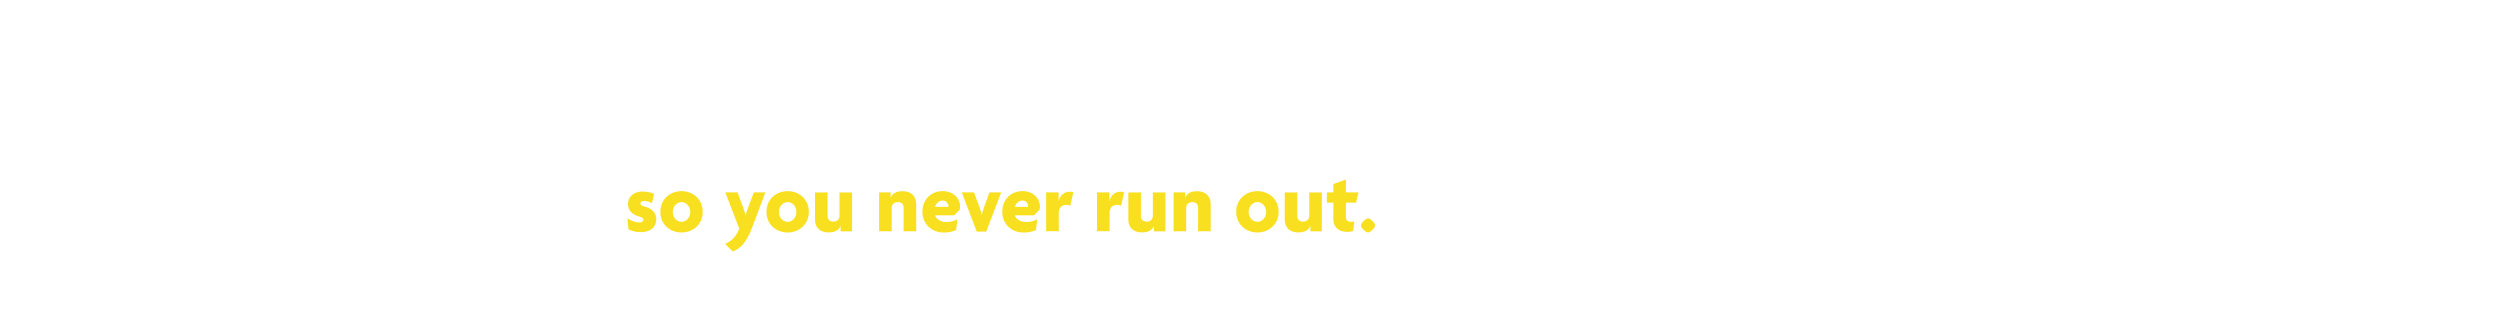 <svg id="Layer_1" xmlns="http://www.w3.org/2000/svg" viewBox="0 0 728 90"><style>.st0{fill:#f8df1f}</style><path class="st0" d="M186.63 67.6c-1.55 0-2.67-.33-3.6-.8l-.32-3.25c1 .7 2.3 1.22 3.55 1.22.67 0 1.1-.35 1.1-.78 0-.47-.37-.67-1.02-.87-2.17-.62-3.47-1.72-3.47-3.7 0-2.22 1.8-3.65 4.25-3.65 1.4 0 2.77.38 3.35.67l-.62 2.7c-.55-.3-1.45-.62-2.35-.62-.6 0-1 .28-1 .73 0 .42.3.65 1 .82 2.55.67 3.6 1.95 3.6 3.85-.02 1.93-1.42 3.68-4.47 3.68zM198.46 67.7c-3.42 0-6.17-2.42-6.17-6.02 0-3.6 2.75-6.02 6.17-6.02 3.4 0 6.17 2.42 6.17 6.02 0 3.59-2.77 6.02-6.17 6.02zm0-8.85c-1.37 0-2.55 1.2-2.55 2.87 0 1.67 1.17 2.88 2.55 2.88 1.35 0 2.55-1.2 2.55-2.88 0-1.67-1.2-2.87-2.55-2.87zM219.03 66.22c-1.72 4.55-3.52 6.2-5.65 7.02L211.13 71c1.82-.7 3.22-2.02 4.15-4.42l-4.07-10.55h3.55l1.65 4.4c.25.65.5 1.42.67 2.22h.05c.23-.77.48-1.57.73-2.22l1.65-4.4h3.37l-3.85 10.19zM229.36 67.7c-3.42 0-6.17-2.42-6.17-6.02 0-3.6 2.75-6.02 6.17-6.02 3.4 0 6.17 2.42 6.17 6.02 0 3.59-2.77 6.02-6.17 6.02zm0-8.85c-1.37 0-2.55 1.2-2.55 2.87 0 1.67 1.17 2.88 2.55 2.88 1.35 0 2.55-1.2 2.55-2.88 0-1.67-1.2-2.87-2.55-2.87zM244.78 67.35V65.8h-.02c-.45 1.2-1.65 1.88-3.47 1.88-2.47 0-3.97-1.38-3.97-3.77v-7.87h3.67v6.95c0 .83.57 1.55 1.7 1.55 1.1 0 1.77-.72 1.77-1.62v-6.87h3.67v11.32h-3.35zM263.13 67.35V60.4c0-.83-.55-1.55-1.67-1.55-1.1 0-1.8.7-1.8 1.6v6.9h-3.67V56.03h3.37v1.52h.02c.45-1.2 1.62-1.87 3.45-1.87 2.47 0 3.97 1.4 3.97 3.8v7.87h-3.67zM279.48 61.05l-1.62 1.65h-5.55c.17.92 1.42 1.97 3.35 1.97 1.17 0 2.37-.35 3.12-.85l-.35 3.15c-.85.45-2.15.75-3.6.75-3.45 0-6.22-2.4-6.22-6.1 0-3.65 2.65-5.97 5.9-5.97 3.15 0 5.07 2.17 5.07 4.52 0 .28-.05.65-.1.88zm-4.97-2.65c-1.07 0-1.97.83-2.2 1.85h3.82c0-.07.03-.15.03-.25 0-.78-.68-1.6-1.65-1.6zM287.18 67.45h-2.75l-4.35-11.42h3.55l1.6 4.32c.23.6.45 1.45.62 2.2h.05c.17-.72.42-1.6.65-2.2l1.6-4.32h3.4l-4.37 11.42zM302.73 61.05l-1.62 1.65h-5.55c.17.92 1.42 1.97 3.35 1.97 1.17 0 2.37-.35 3.12-.85l-.35 3.15c-.85.45-2.15.75-3.6.75-3.45 0-6.22-2.4-6.22-6.1 0-3.65 2.65-5.97 5.9-5.97 3.15 0 5.07 2.17 5.07 4.52 0 .28-.05.65-.1.88zm-4.97-2.65c-1.07 0-1.97.83-2.2 1.85h3.82c0-.07.02-.15.02-.25.01-.78-.67-1.6-1.64-1.6zM311.66 59.92c-.23-.12-.72-.28-1.1-.28-1.17 0-2.25.62-2.25 2.42v5.27h-3.67v-11.3h3.62v2.52h.03c.37-1.77 1.7-2.72 3.22-2.72.35 0 .77.05 1.05.15l-.9 3.94zM326.46 59.92c-.23-.12-.72-.28-1.1-.28-1.17 0-2.25.62-2.25 2.42v5.27h-3.67v-11.3h3.62v2.52h.03c.37-1.77 1.7-2.72 3.22-2.72.35 0 .77.05 1.05.15l-.9 3.94zM336.03 67.35V65.8h-.02c-.45 1.2-1.65 1.88-3.47 1.88-2.47 0-3.97-1.38-3.97-3.77v-7.87h3.67v6.95c0 .83.57 1.55 1.7 1.55 1.1 0 1.77-.72 1.77-1.62v-6.87h3.67v11.32h-3.35zM348.88 67.35V60.4c0-.83-.55-1.55-1.67-1.55-1.1 0-1.8.7-1.8 1.6v6.9h-3.67V56.03h3.37v1.52h.02c.45-1.2 1.62-1.87 3.45-1.87 2.47 0 3.97 1.4 3.97 3.8v7.87h-3.67zM366.16 67.7c-3.42 0-6.17-2.42-6.17-6.02 0-3.6 2.75-6.02 6.17-6.02 3.4 0 6.17 2.42 6.17 6.02 0 3.59-2.78 6.02-6.17 6.02zm0-8.85c-1.38 0-2.55 1.2-2.55 2.87 0 1.67 1.17 2.88 2.55 2.88 1.35 0 2.55-1.2 2.55-2.88 0-1.67-1.2-2.87-2.55-2.87zM381.58 67.35V65.8h-.03c-.45 1.2-1.65 1.88-3.47 1.88-2.47 0-3.97-1.38-3.97-3.77v-7.87h3.67v6.95c0 .83.58 1.55 1.7 1.55 1.1 0 1.77-.72 1.77-1.62v-6.87h3.67v11.32h-3.34zM394.88 59.02h-2.95v4.2c0 .97.52 1.38 1.5 1.38.42 0 .67-.03.95-.15l-.33 2.77c-.35.17-.97.3-1.7.3-2.55 0-4.07-1.35-4.07-3.6v-4.9h-1.9v-3h1.9V53.6l3.65-1.32v3.75h3.65l-.7 2.99zM398.38 67.7c-.67 0-2.07-1.4-2.07-2.07 0-.65 1.4-2.05 2.07-2.05s2.07 1.4 2.07 2.05c.01.67-1.39 2.07-2.07 2.07z"/></svg>